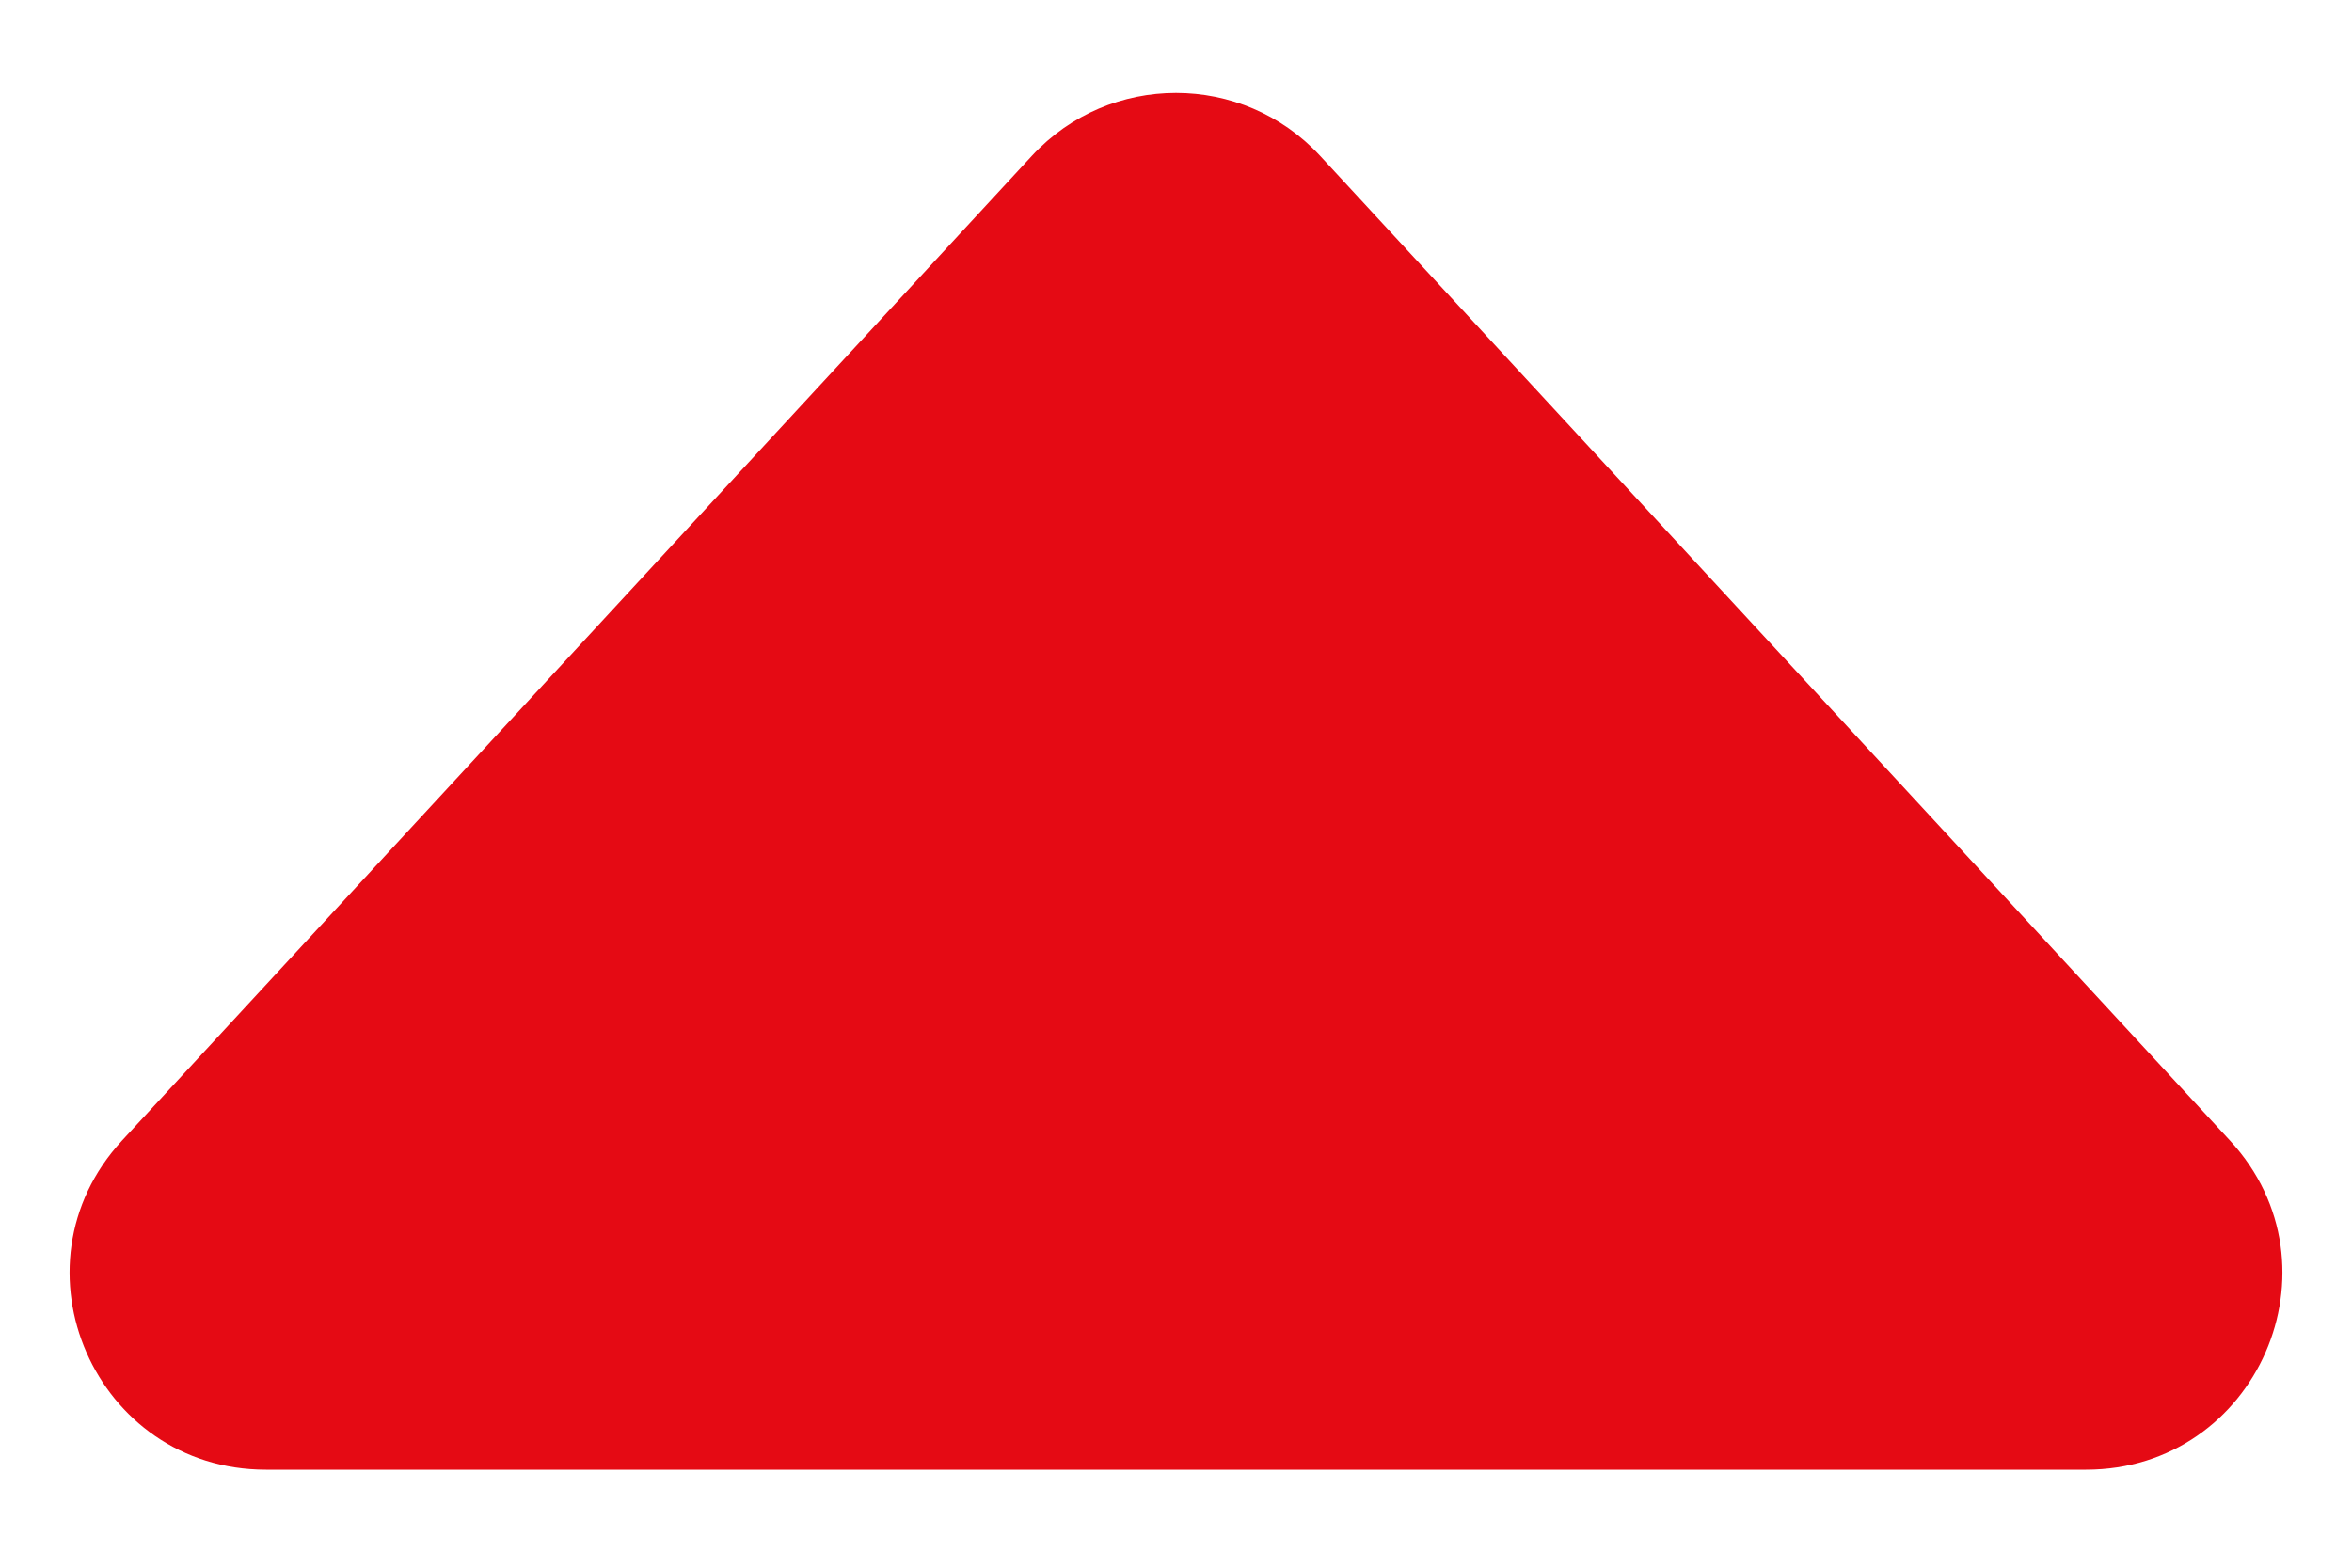 <svg width="12" height="8" viewBox="0 0 12 8" fill="none" xmlns="http://www.w3.org/2000/svg">
<path d="M5.265 0.795C5.661 0.367 6.339 0.367 6.735 0.795L11.378 5.821C11.969 6.462 11.515 7.5 10.643 7.5L1.357 7.5C0.485 7.5 0.031 6.462 0.622 5.821L5.265 0.795Z" fill="#E50A14"/>
</svg>
